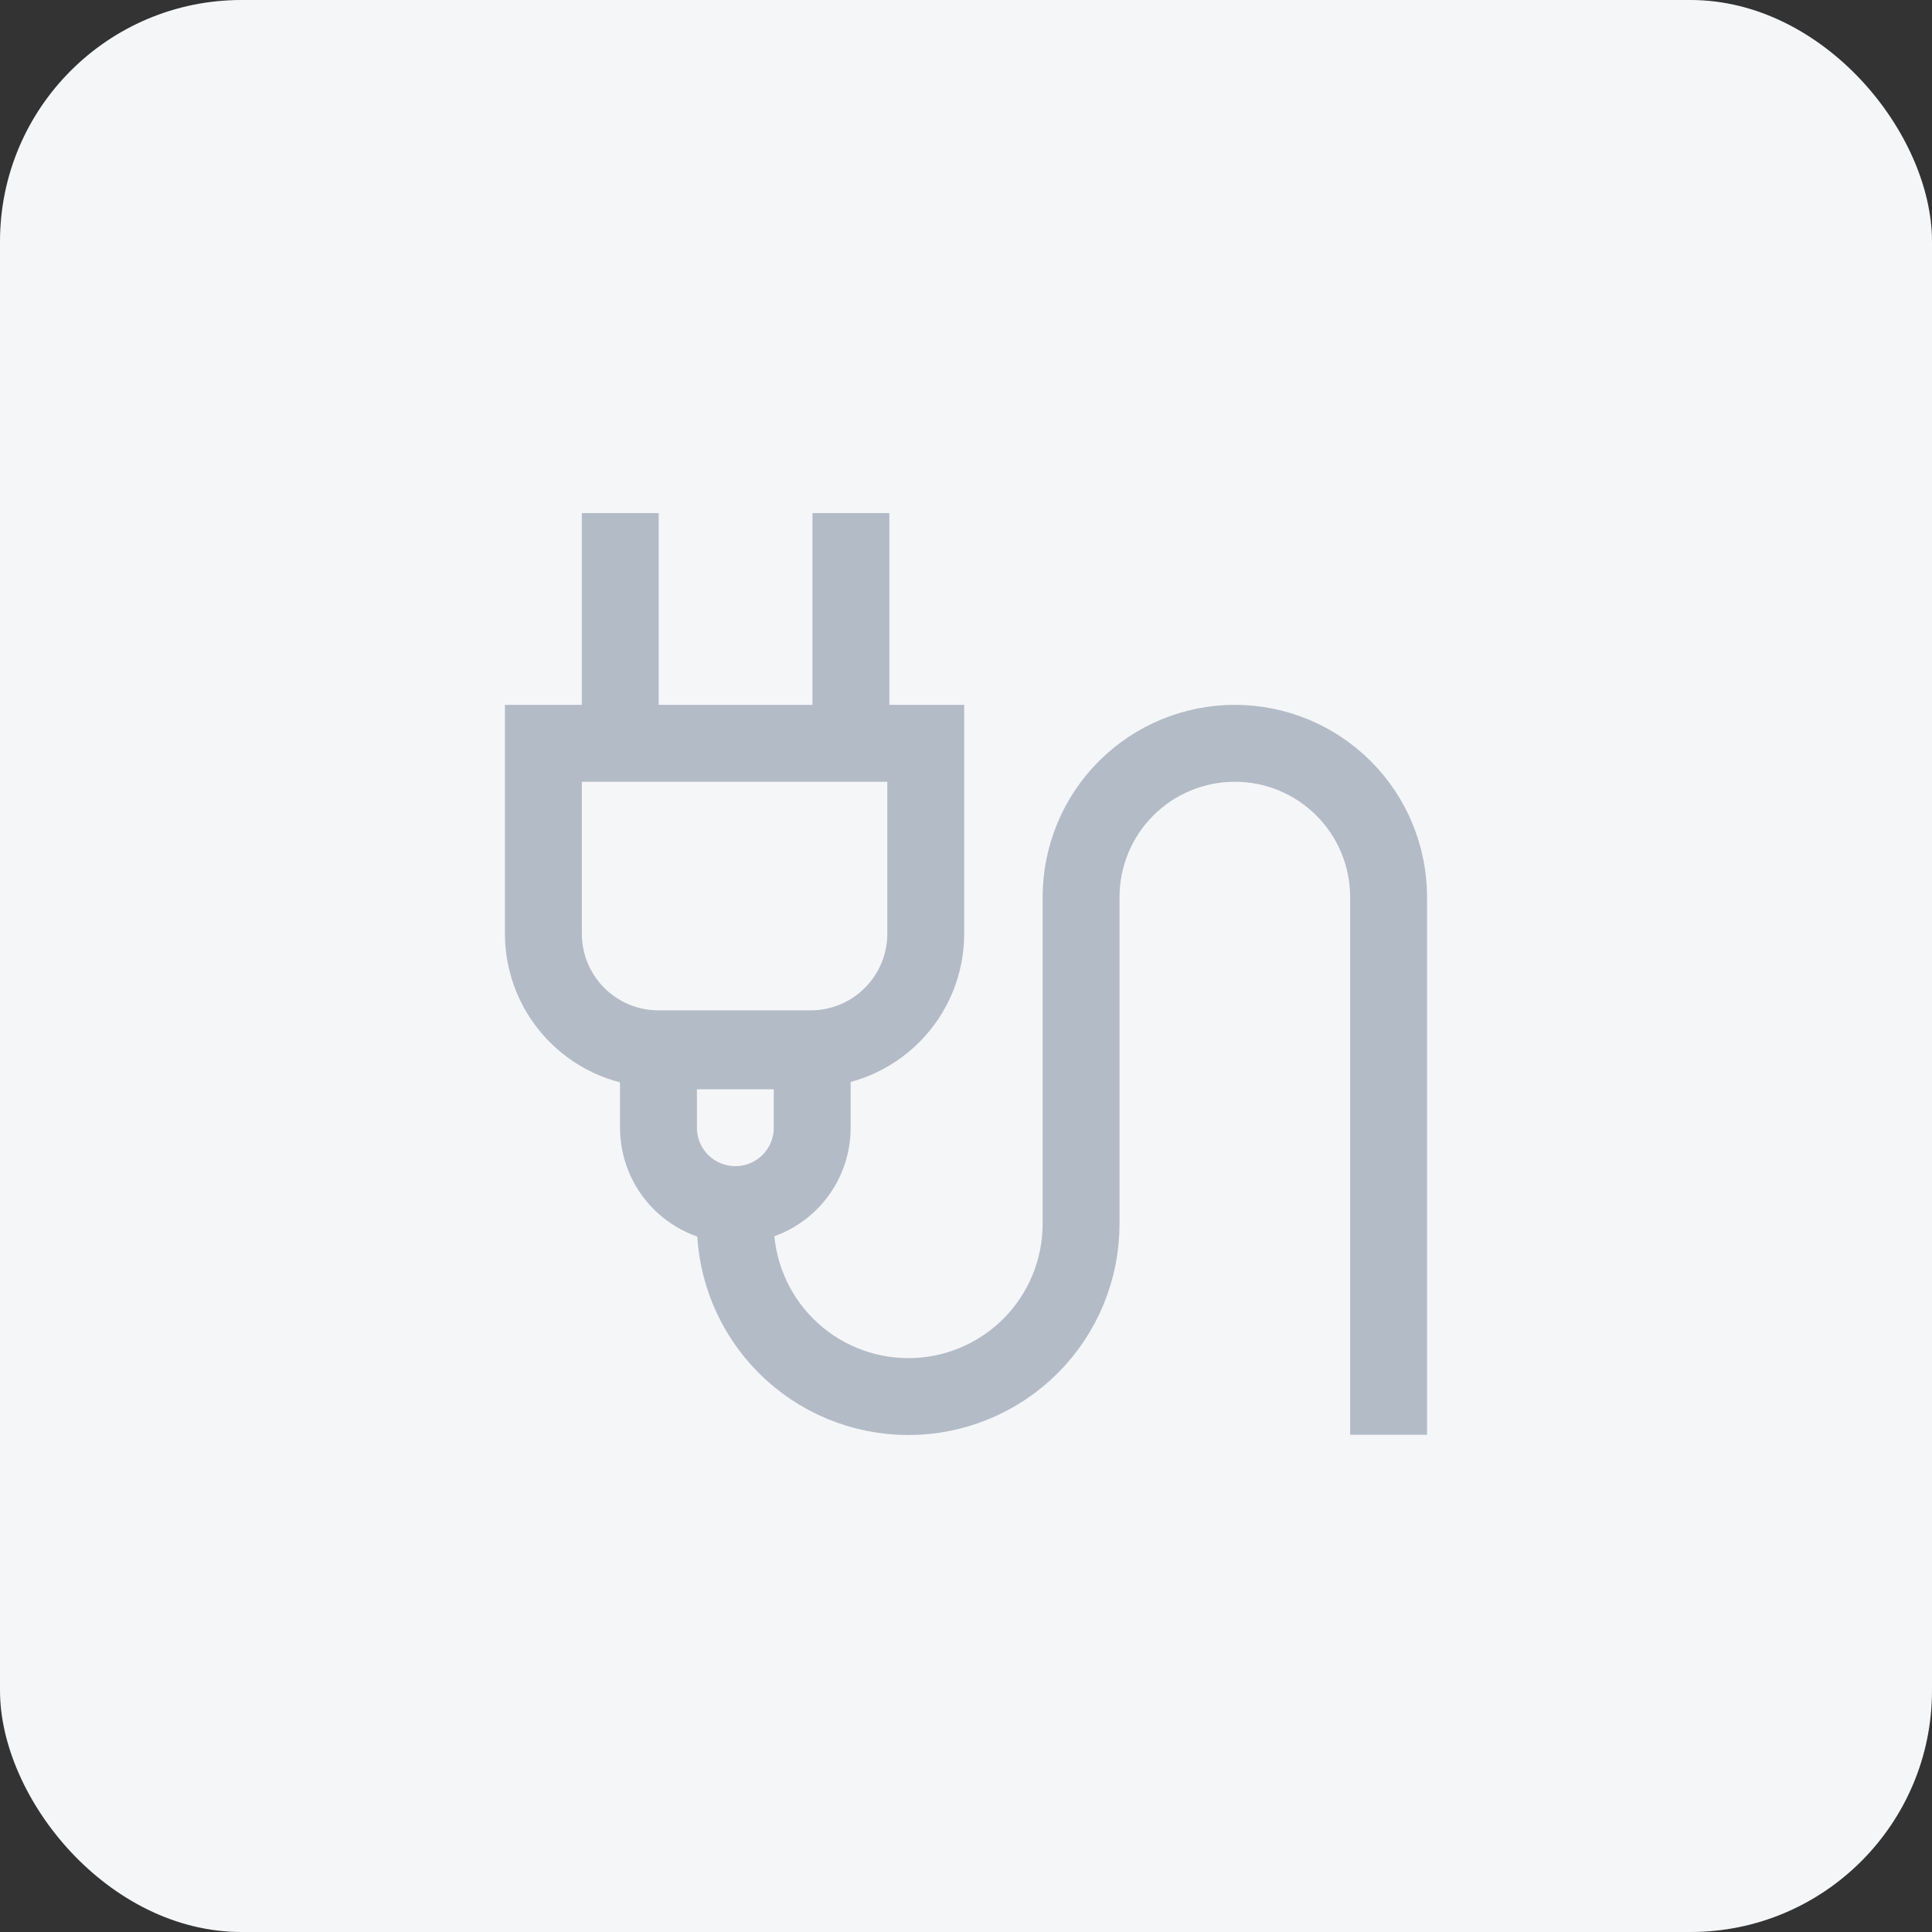 <svg width="60" height="60" viewBox="0 0 60 60" fill="none" xmlns="http://www.w3.org/2000/svg">
<rect x="0" y="0" width="60" height="60" fill="#333333" stroke="none"/>
<rect width="60" height="60" rx="7.5" fill="#F5F6F8"/>
<path d="M16.875 23.084H28.75V28.997C28.75 29.945 28.374 30.854 27.703 31.524C27.033 32.195 26.123 32.572 25.175 32.572H20.45C19.981 32.572 19.516 32.479 19.082 32.3C18.648 32.12 18.254 31.857 17.922 31.524C17.252 30.854 16.875 29.945 16.875 28.997V23.084Z" stroke="#B3BBC7" stroke-width="2.388" stroke-miterlimit="10"/>
<path d="M19.262 15.935V23.086" stroke="#B3BBC7" stroke-width="2.388" stroke-miterlimit="10"/>
<path d="M26.426 15.935V23.086" stroke="#B3BBC7" stroke-width="2.388" stroke-miterlimit="10"/>
<path d="M20.449 32.635H25.224V35.022C25.224 35.656 24.973 36.263 24.525 36.711C24.077 37.158 23.47 37.41 22.837 37.41C22.523 37.41 22.213 37.348 21.923 37.228C21.633 37.108 21.37 36.932 21.148 36.711C20.701 36.263 20.449 35.656 20.449 35.022V32.635Z" stroke="#B3BBC7" stroke-width="2.388" stroke-miterlimit="10"/>
<path d="M22.836 37.409V37.997C22.836 39.422 23.402 40.789 24.41 41.797C25.418 42.806 26.785 43.372 28.211 43.372C28.916 43.372 29.615 43.233 30.266 42.962C30.918 42.692 31.509 42.296 32.008 41.797C32.506 41.297 32.9 40.705 33.169 40.053C33.438 39.401 33.575 38.702 33.574 37.997V27.859C33.574 26.593 34.077 25.378 34.972 24.483C35.868 23.587 37.083 23.084 38.349 23.084C39.615 23.084 40.83 23.587 41.726 24.483C42.621 25.378 43.124 26.593 43.124 27.859V44.559" stroke="#B3BBC7" stroke-width="2.388" stroke-miterlimit="10"/>
</svg>

